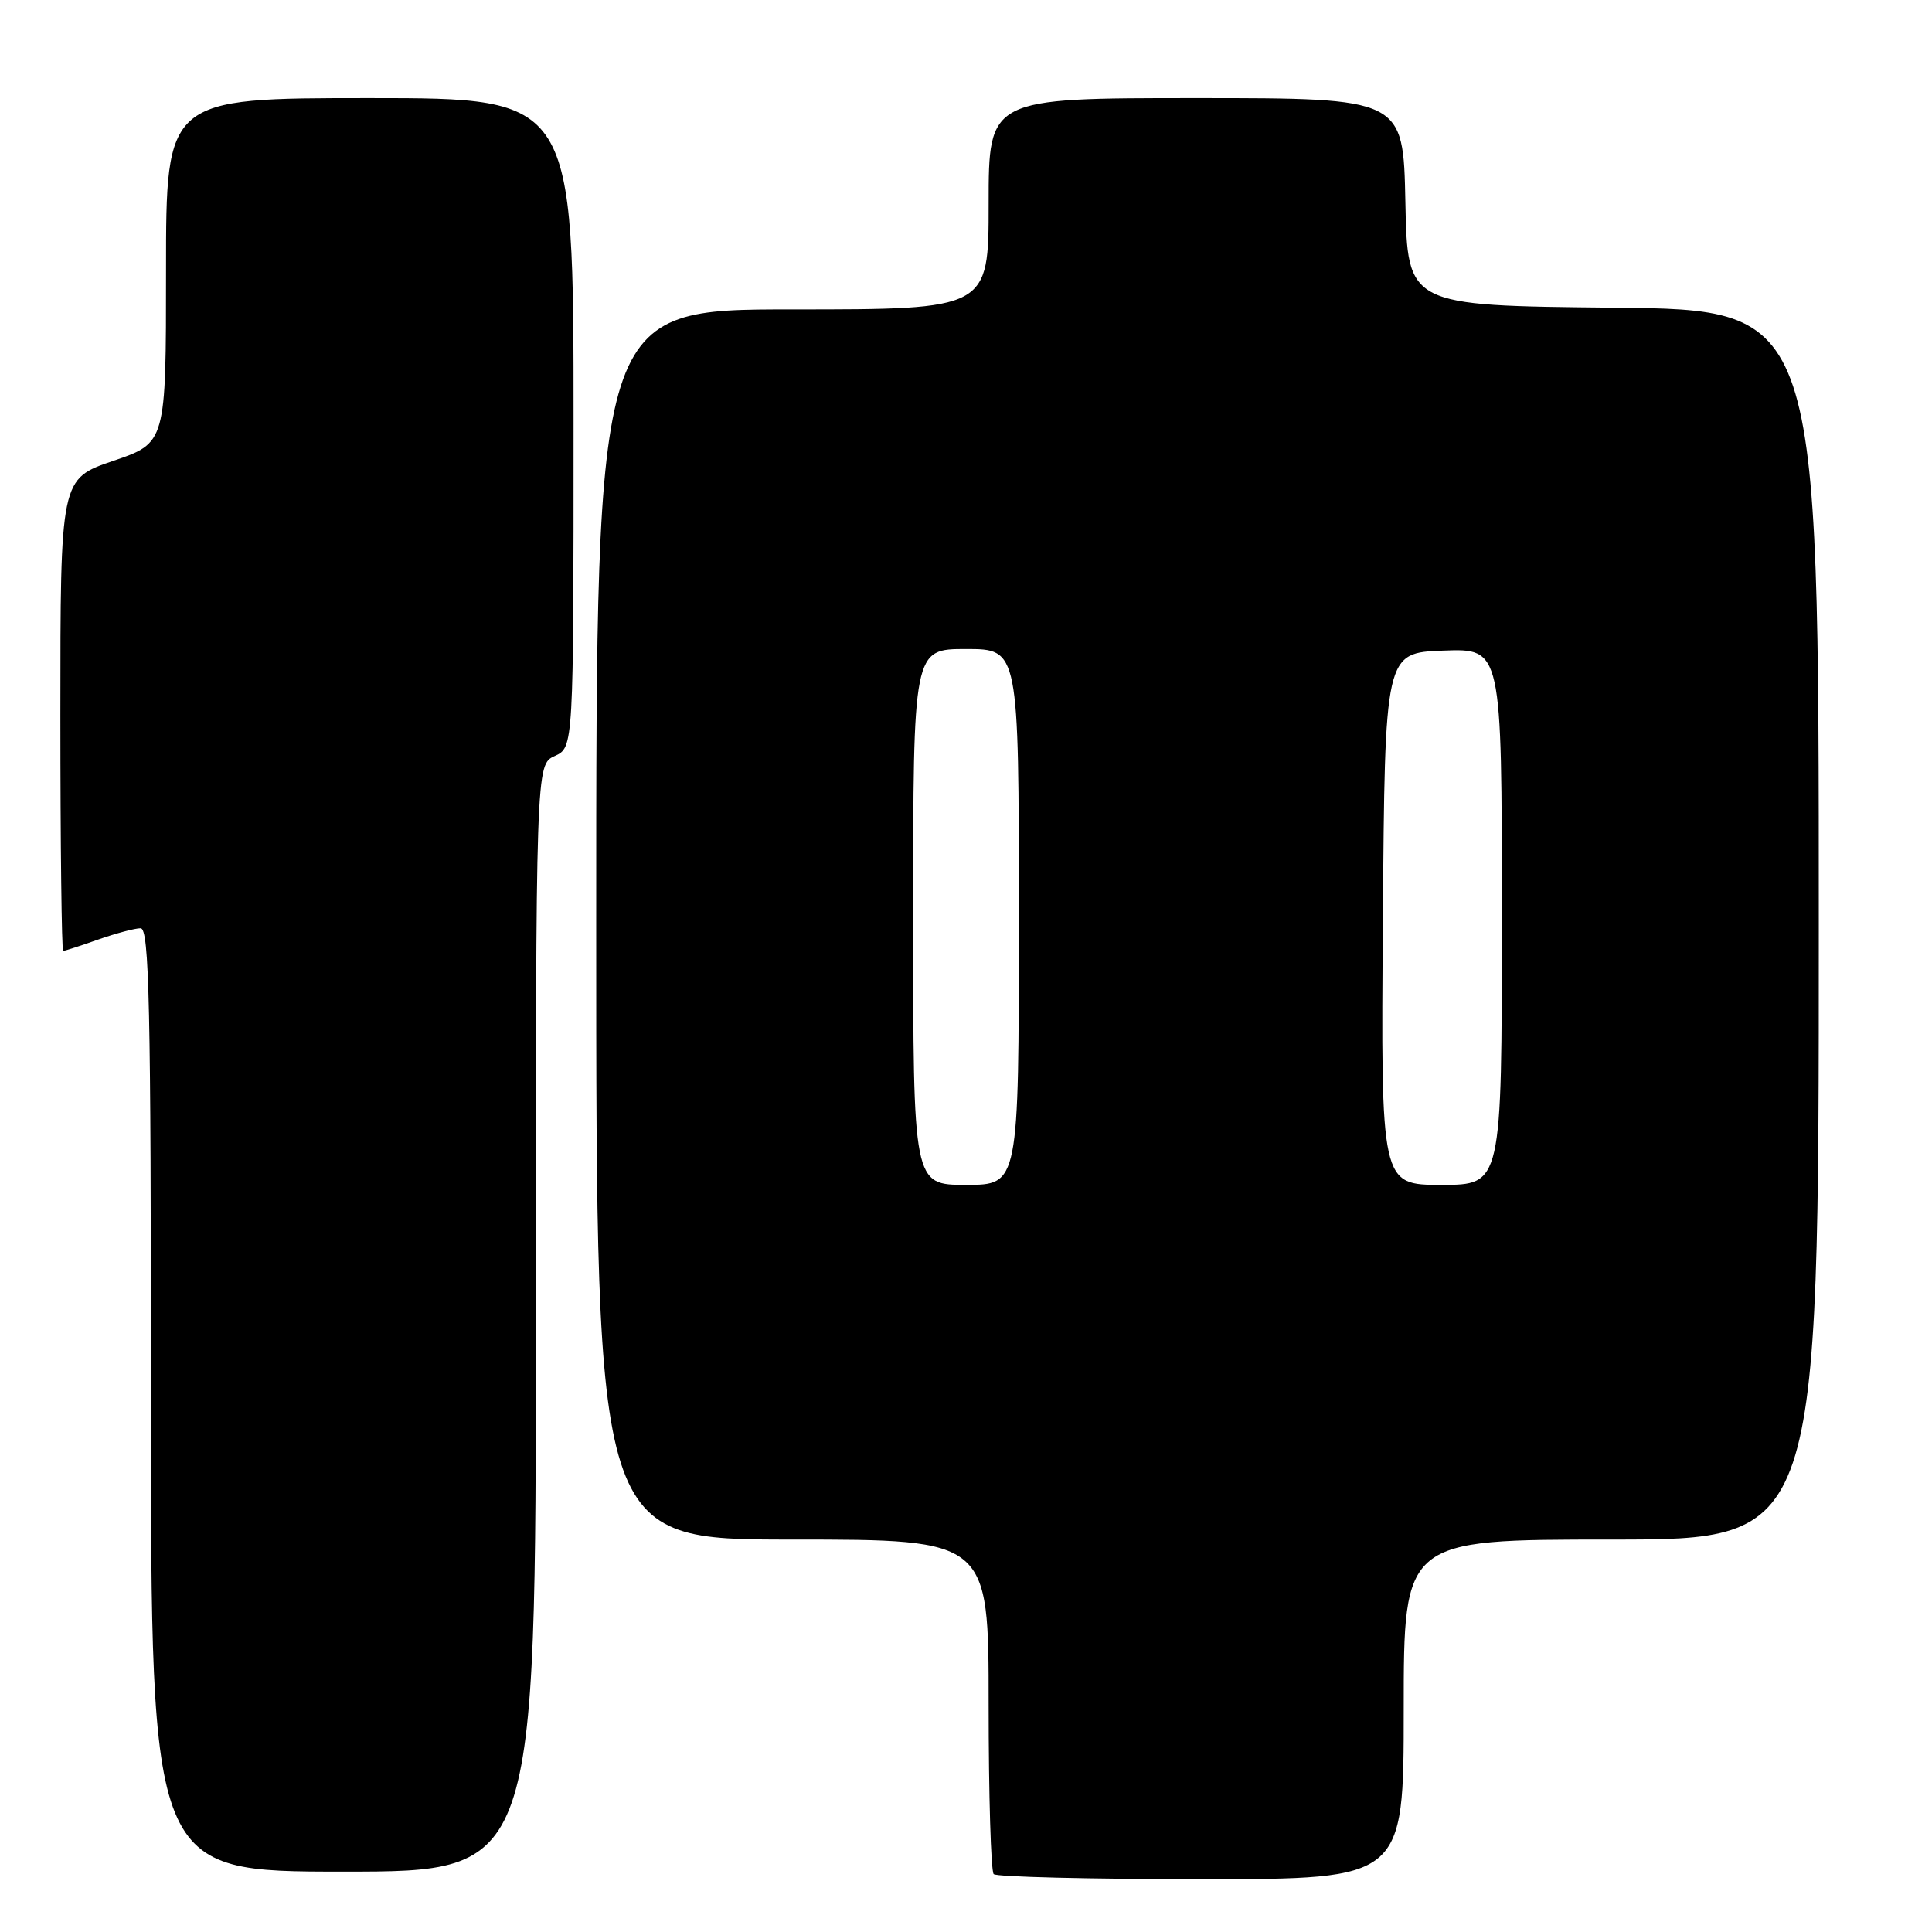 <?xml version="1.0" encoding="UTF-8" standalone="no"?>
<!DOCTYPE svg PUBLIC "-//W3C//DTD SVG 1.1//EN" "http://www.w3.org/Graphics/SVG/1.1/DTD/svg11.dtd" >
<svg xmlns="http://www.w3.org/2000/svg" xmlns:xlink="http://www.w3.org/1999/xlink" version="1.1" viewBox="0 0 256 256">
 <g >
 <path fill="currentColor"
d=" M 186.00 226.50 C 186.00 204.00 186.00 204.00 213.50 204.00 C 241.00 204.00 241.00 204.00 241.00 122.52 C 241.00 41.03 241.00 41.03 213.75 40.77 C 186.50 40.50 186.50 40.50 186.22 26.75 C 185.94 13.00 185.94 13.00 158.47 13.00 C 131.00 13.00 131.00 13.00 131.00 27.00 C 131.00 41.00 131.00 41.00 105.00 41.00 C 79.00 41.00 79.00 41.00 79.00 122.50 C 79.00 204.00 79.00 204.00 105.00 204.00 C 131.00 204.00 131.00 204.00 131.00 225.83 C 131.00 237.84 131.30 247.97 131.67 248.33 C 132.03 248.70 144.41 249.00 159.17 249.00 C 186.00 249.00 186.00 249.00 186.00 226.50 Z  M 71.00 174.66 C 71.00 101.32 71.00 101.32 73.50 100.18 C 76.00 99.04 76.00 99.04 76.00 56.02 C 76.00 13.00 76.00 13.00 49.00 13.00 C 22.00 13.00 22.00 13.00 22.00 35.84 C 22.00 58.69 22.00 58.69 15.00 61.07 C 8.00 63.45 8.00 63.45 8.00 94.73 C 8.00 111.93 8.17 126.00 8.37 126.00 C 8.58 126.00 10.66 125.33 13.00 124.50 C 15.34 123.68 17.87 123.00 18.63 123.00 C 19.78 123.00 20.00 133.15 20.00 185.50 C 20.00 248.00 20.00 248.00 45.50 248.00 C 71.00 248.00 71.00 248.00 71.00 174.66 Z  M 121.00 121.50 C 121.00 86.00 121.00 86.00 128.00 86.00 C 135.00 86.00 135.00 86.00 135.00 121.50 C 135.00 157.00 135.00 157.00 128.00 157.00 C 121.00 157.00 121.00 157.00 121.00 121.50 Z  M 183.24 121.75 C 183.50 86.50 183.50 86.50 191.25 86.21 C 199.00 85.92 199.00 85.92 199.00 121.46 C 199.00 157.00 199.00 157.00 190.99 157.00 C 182.97 157.00 182.97 157.00 183.24 121.75 Z "/>
</g>
</svg>